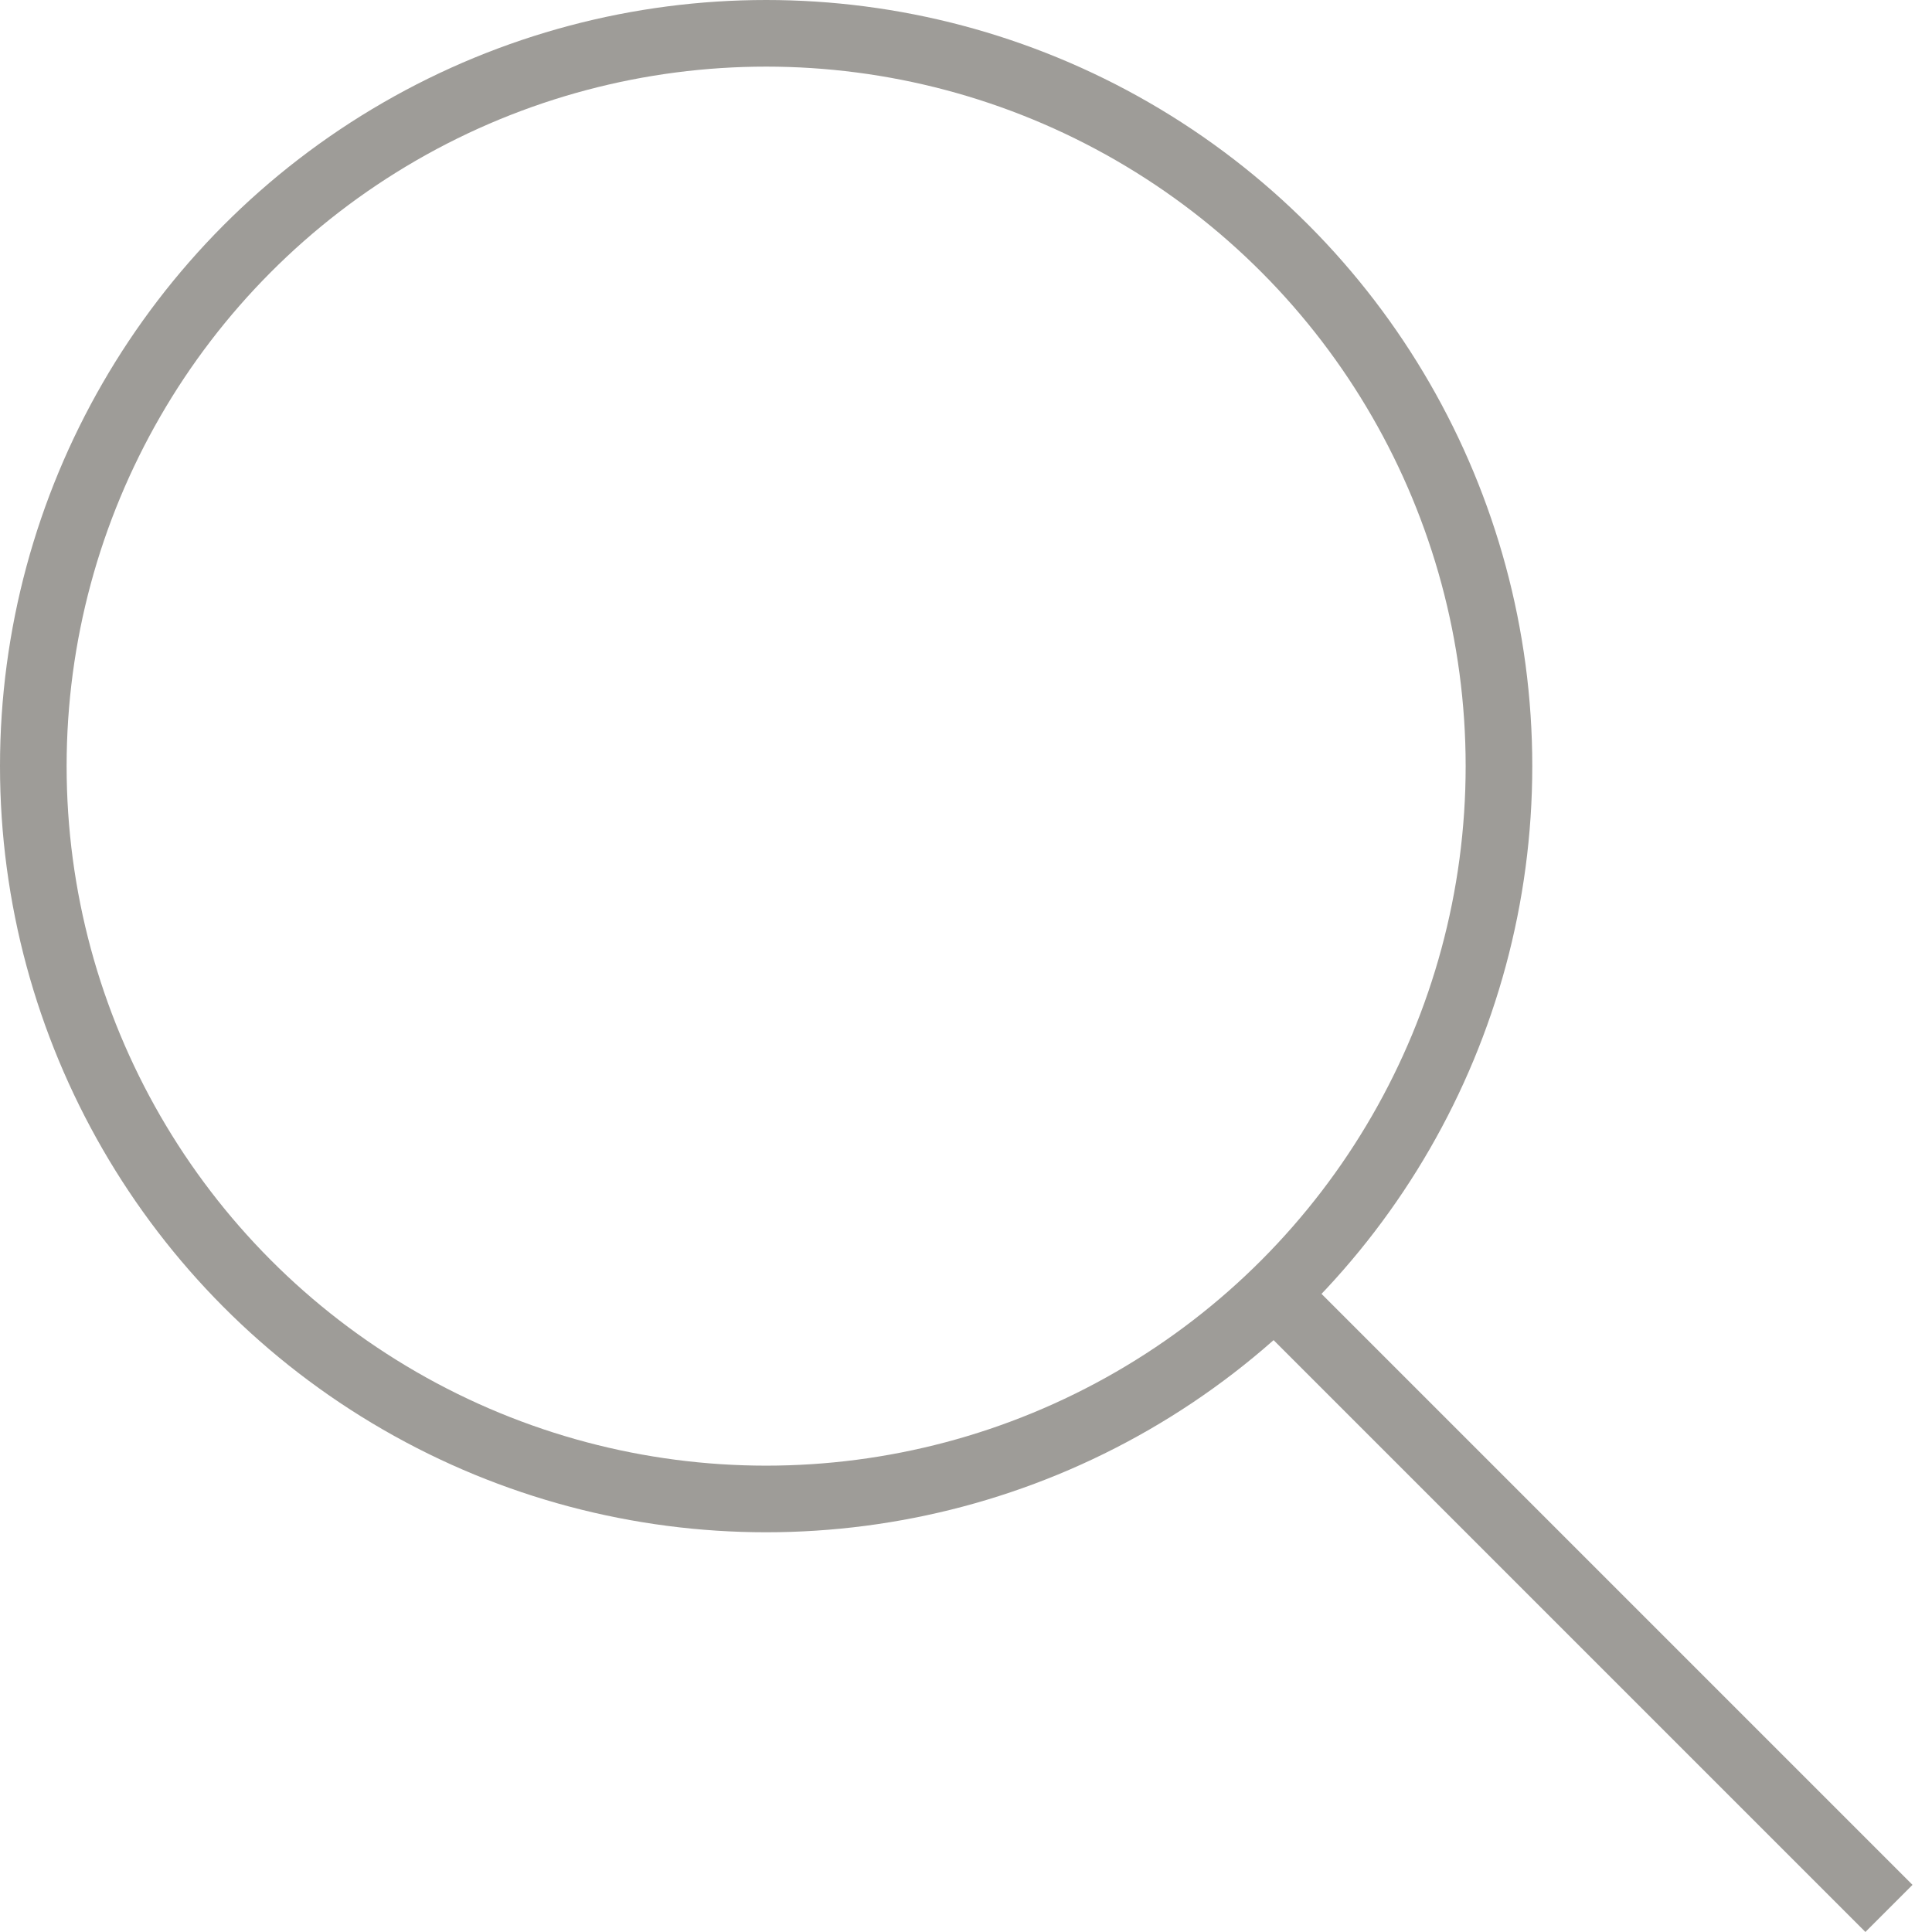 <svg width="23" height="23" viewBox="0 0 29 29" fill="none" xmlns="http://www.w3.org/2000/svg"><circle cx="11.5" cy="11.5" r="11" stroke="#9E9C98"/><path stroke="#9E9C98" d="M19.354 19.646l9 9"/></svg>